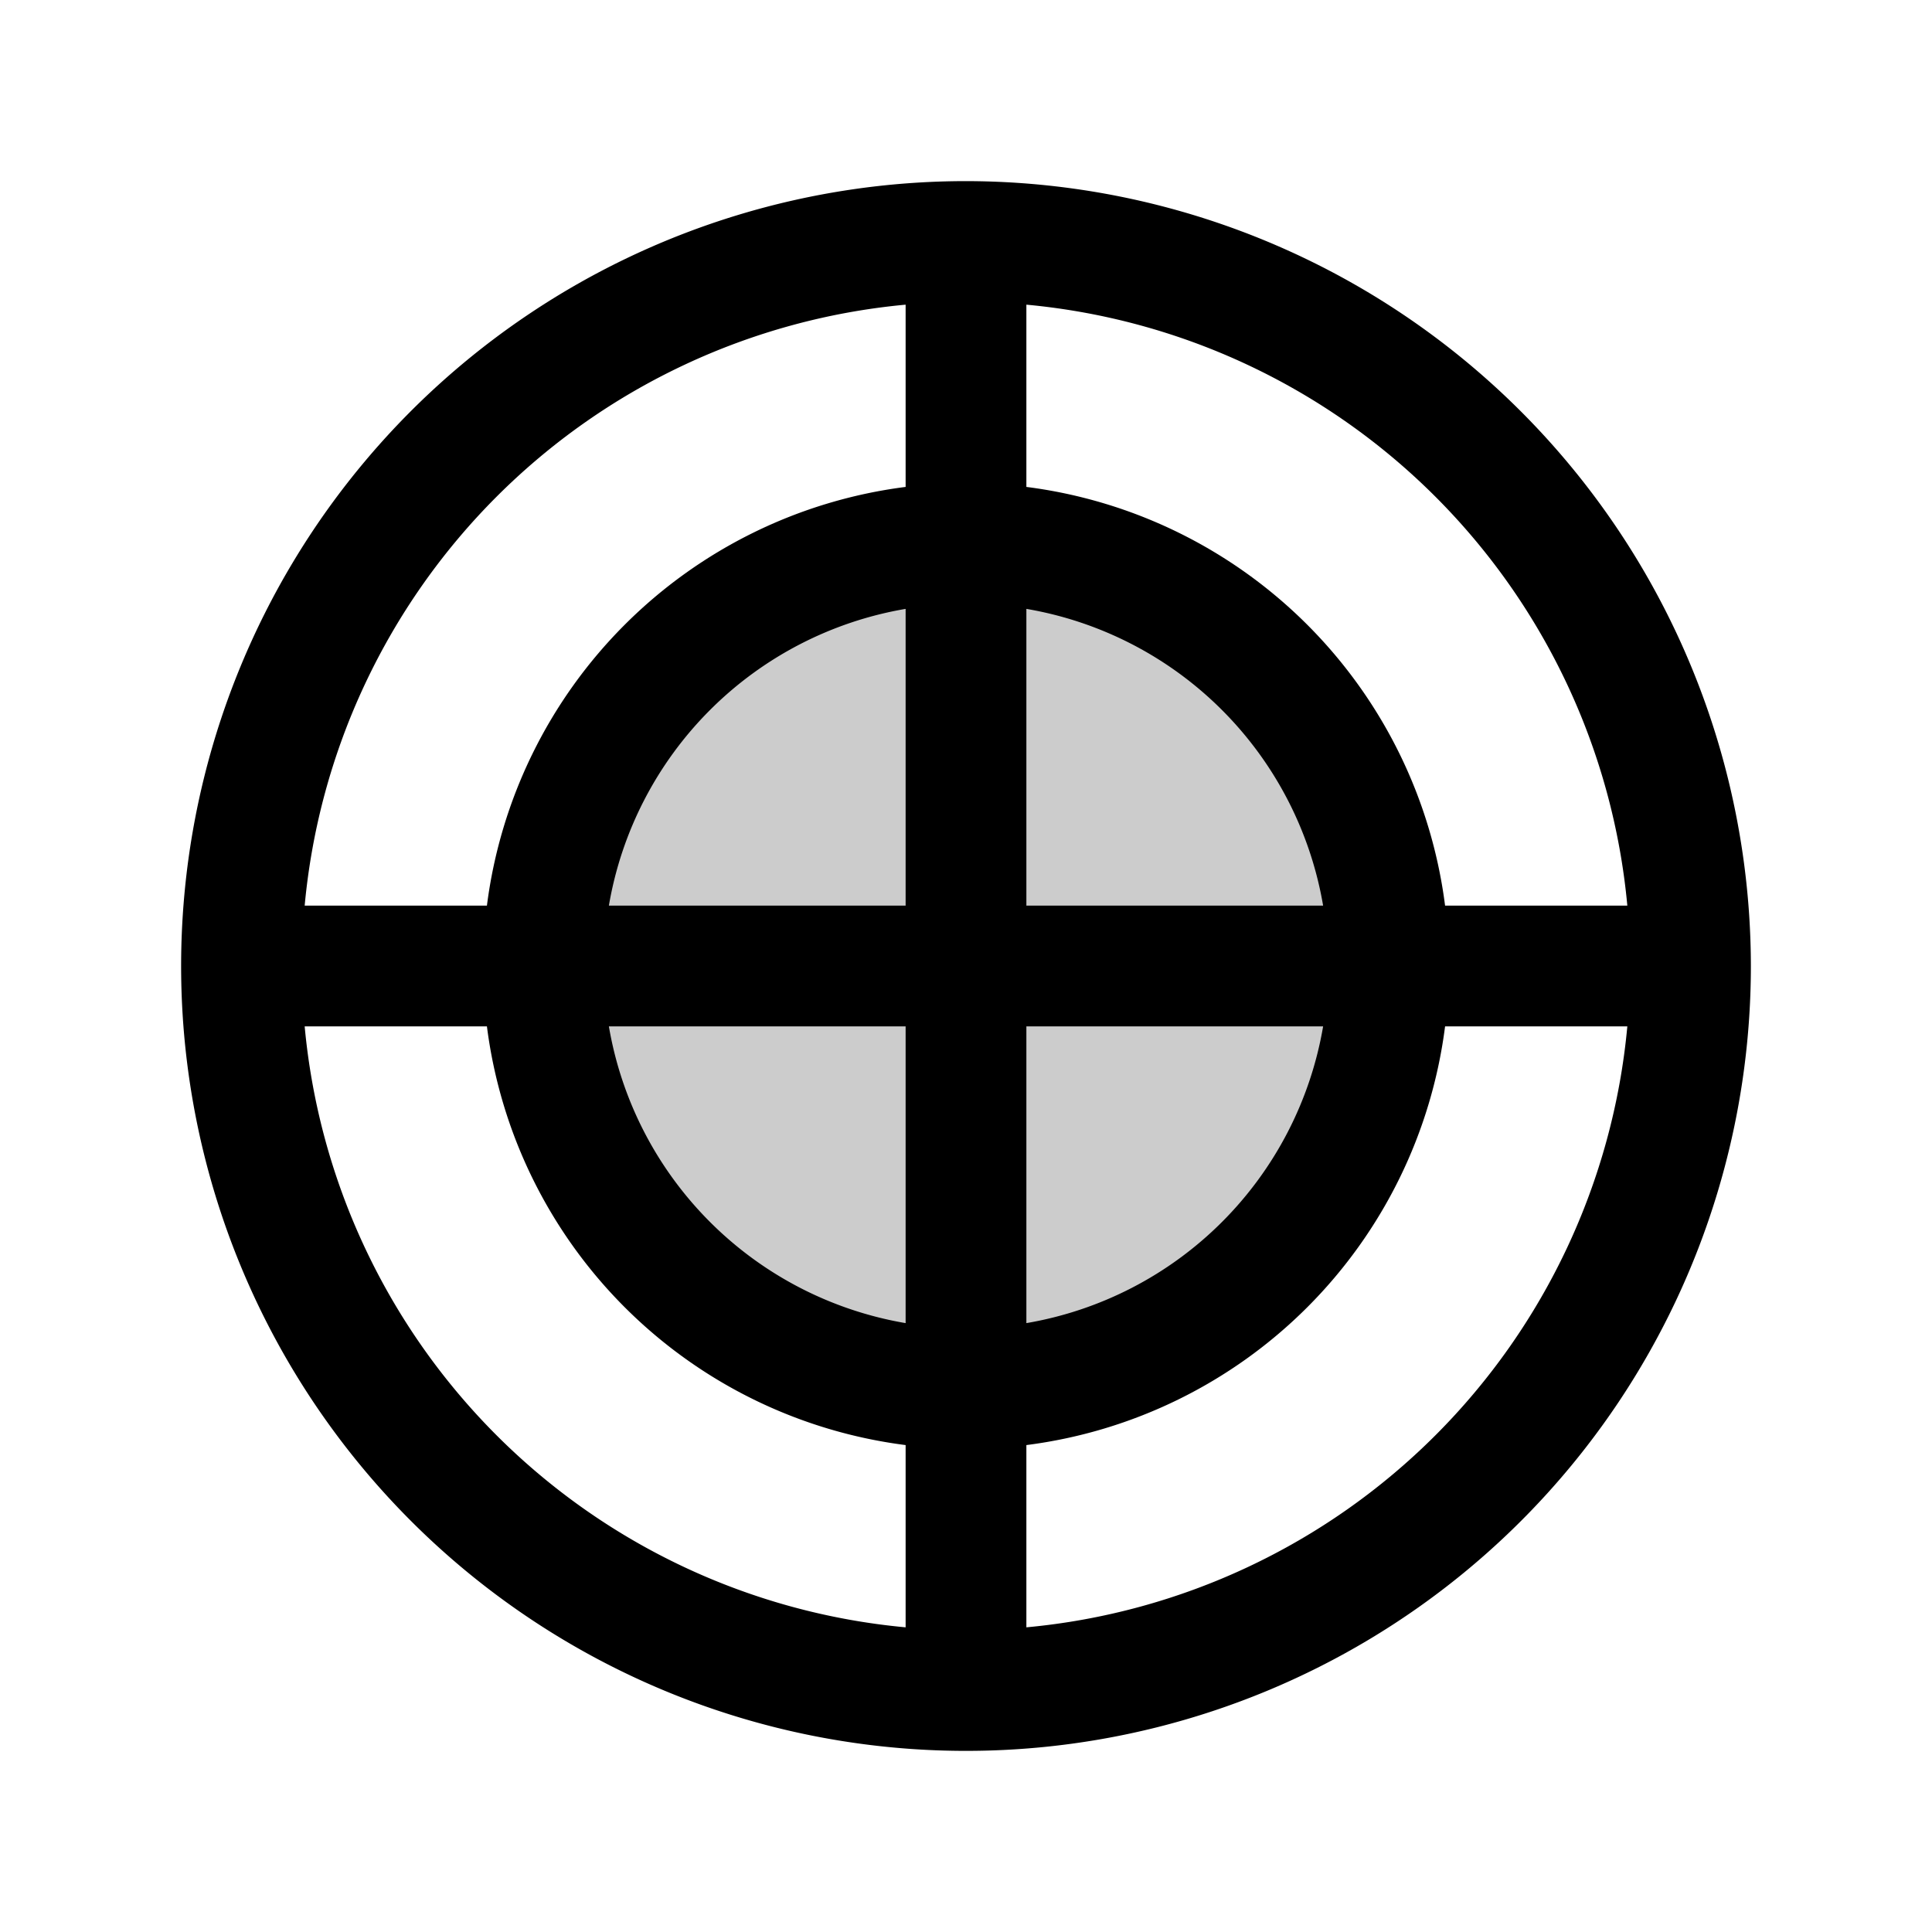 <svg xmlns="http://www.w3.org/2000/svg" xmlns:xlink="http://www.w3.org/1999/xlink" width="256" height="256" viewBox="0 0 256 256"><g fill="currentColor"><path d="M184 128a56 56 0 1 1-56-56a56 56 0 0 1 56 56" opacity=".2"/><path d="M128 24a104 104 0 1 0 104 104A104.11 104.11 0 0 0 128 24m87.63 96h-24.15A64.1 64.1 0 0 0 136 64.52V40.37A88.13 88.13 0 0 1 215.63 120M120 120H80.68A48.09 48.09 0 0 1 120 80.68Zm0 16v39.32A48.09 48.09 0 0 1 80.68 136Zm16 0h39.32A48.09 48.09 0 0 1 136 175.32Zm0-16V80.68A48.09 48.09 0 0 1 175.32 120Zm-16-79.63v24.15A64.1 64.1 0 0 0 64.52 120H40.37A88.13 88.13 0 0 1 120 40.37M40.37 136h24.15A64.1 64.1 0 0 0 120 191.48v24.15A88.13 88.13 0 0 1 40.37 136M136 215.63v-24.15A64.1 64.1 0 0 0 191.48 136h24.15A88.13 88.13 0 0 1 136 215.63"/></g></svg>